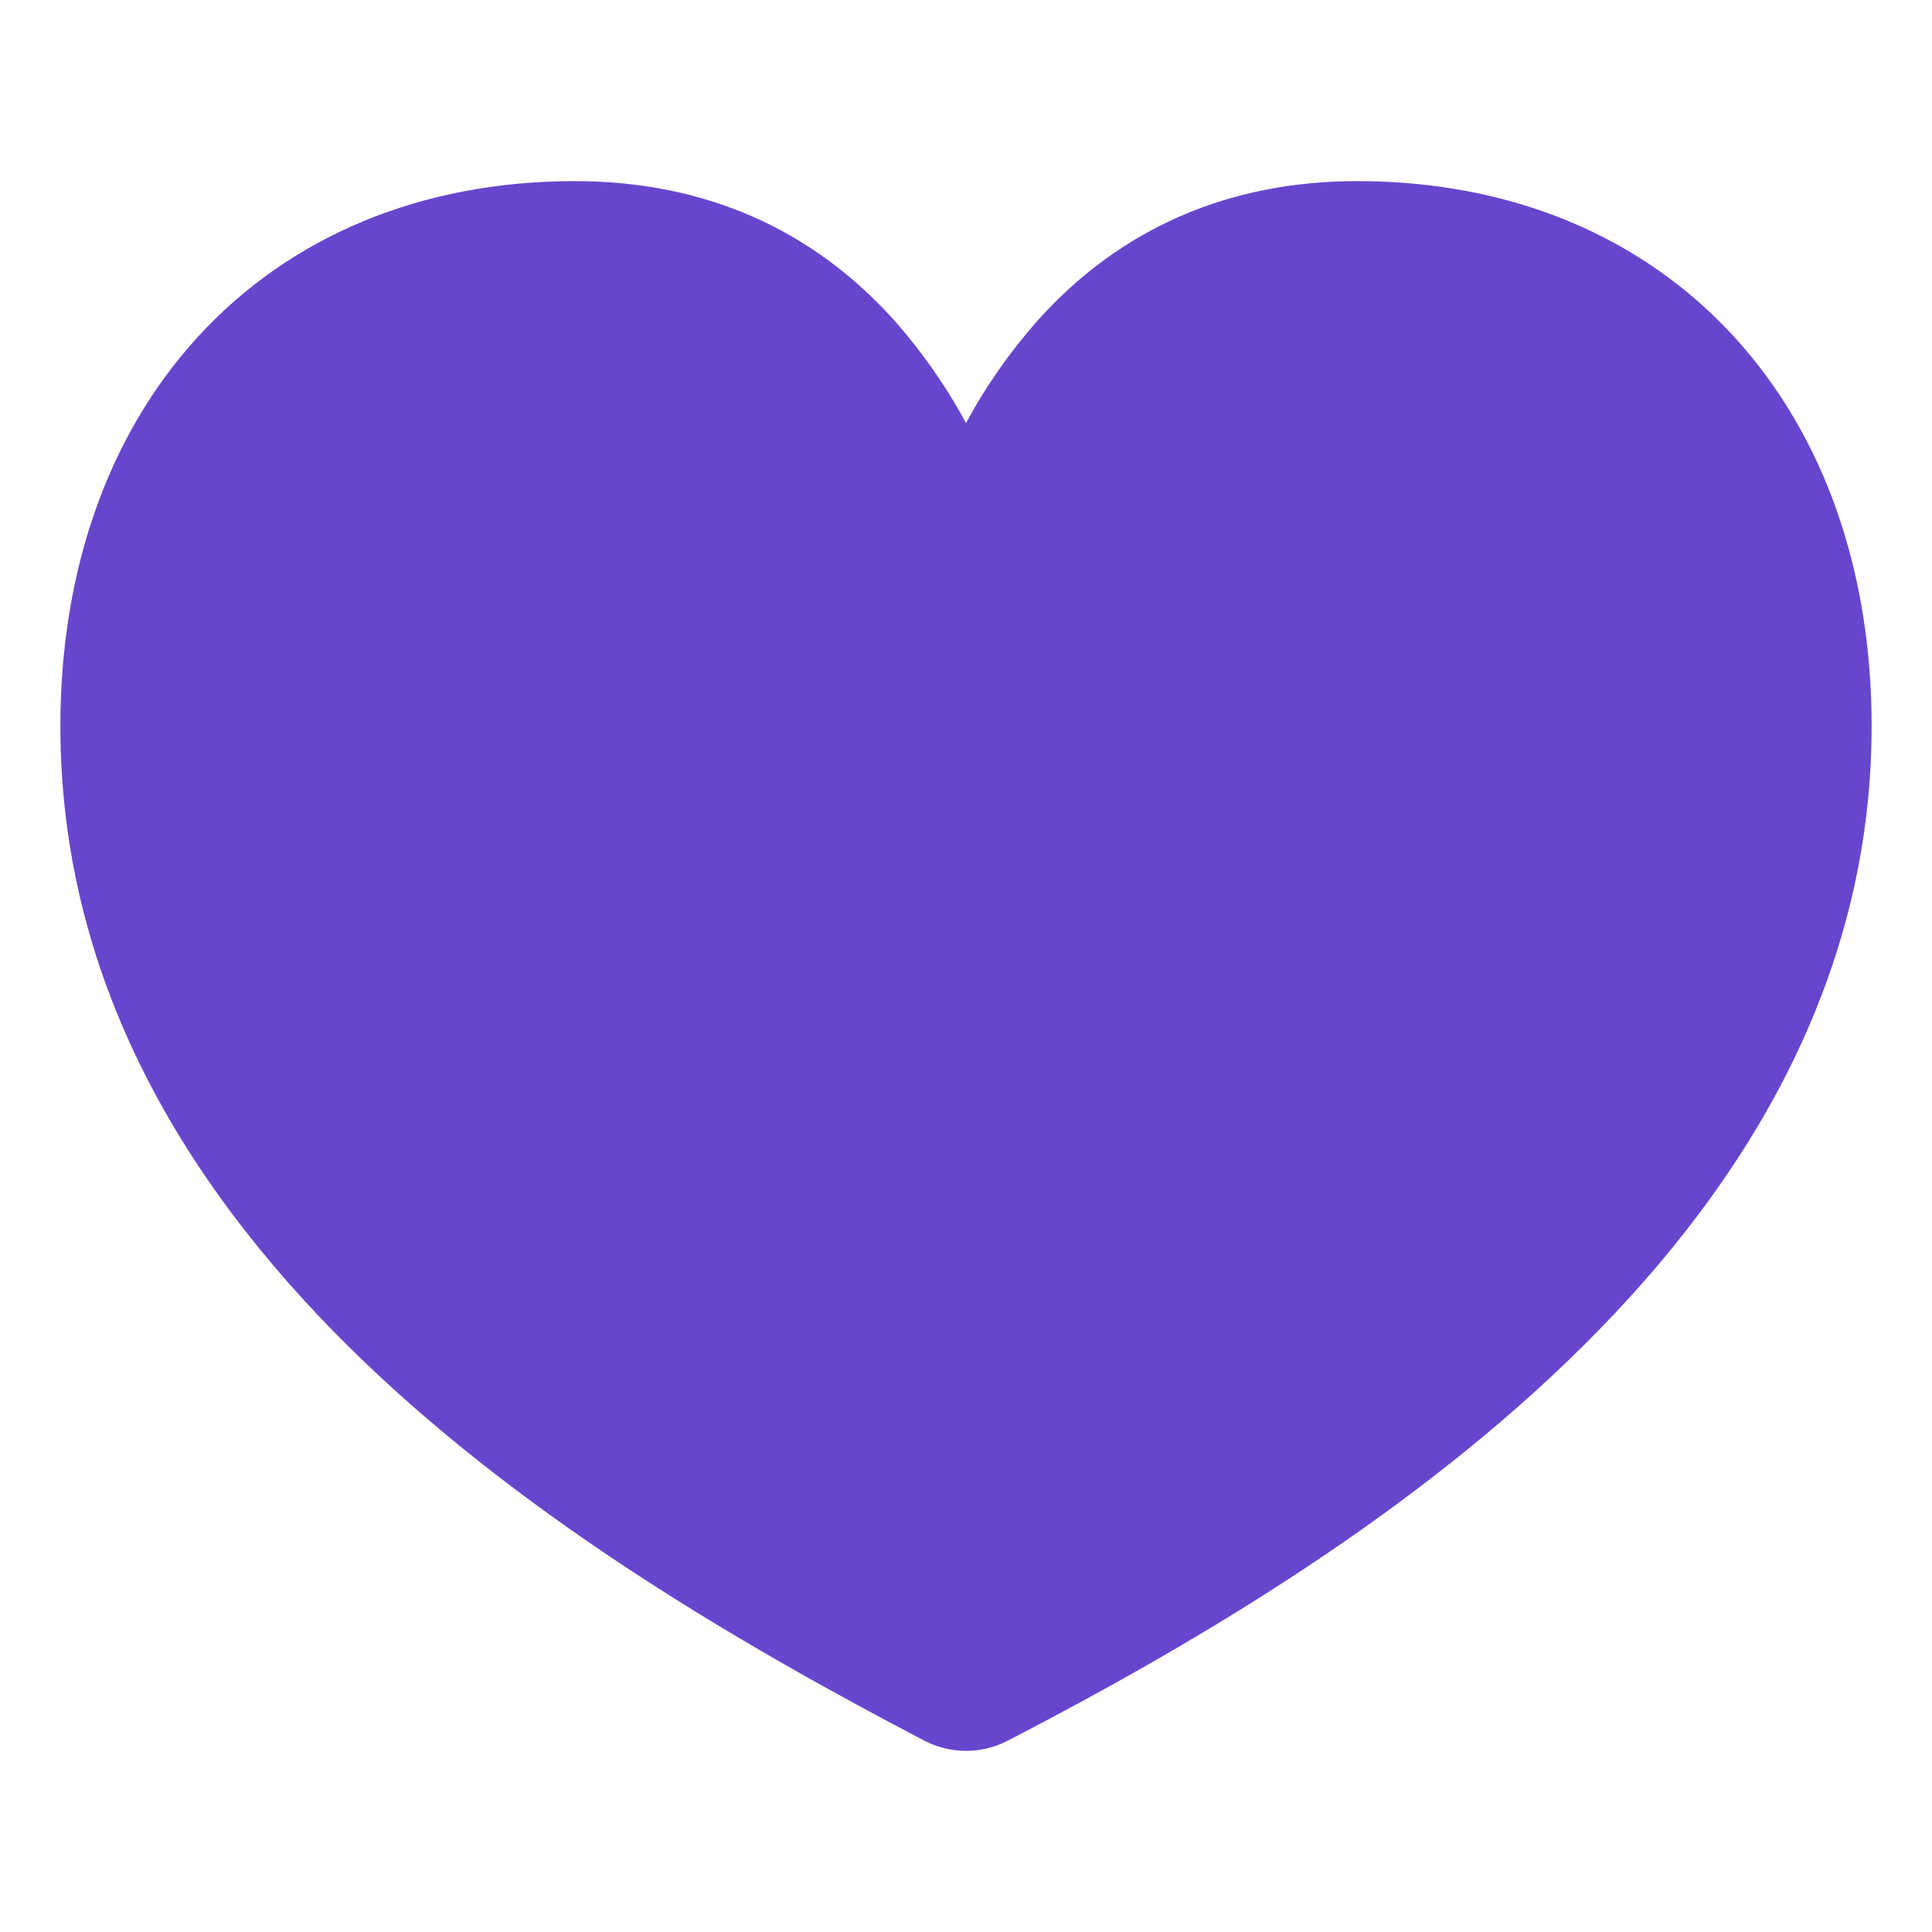 <svg width="16" height="16" viewBox="0 0 16 16" fill="none" xmlns="http://www.w3.org/2000/svg">
<path fill-rule="evenodd" clip-rule="evenodd" d="M4.76 1.5C3.482 1.5 2.395 1.96 1.633 2.796C0.878 3.624 0.5 4.758 0.5 6.013C0.5 8.193 1.61 9.93 3.02 11.281C4.424 12.626 6.19 13.649 7.652 14.414C7.759 14.47 7.878 14.499 7.998 14.5C8.119 14.5 8.238 14.471 8.345 14.416C9.808 13.659 11.573 12.628 12.978 11.276C14.388 9.921 15.5 8.178 15.5 6.013C15.5 4.753 15.12 3.62 14.364 2.792C13.6 1.957 12.514 1.5 11.24 1.5C10.164 1.5 9.274 1.898 8.597 2.65C8.366 2.911 8.165 3.197 8 3.504C7.835 3.197 7.634 2.911 7.403 2.65C6.726 1.898 5.836 1.5 4.76 1.5Z" fill="#6746CE"/>
</svg>

